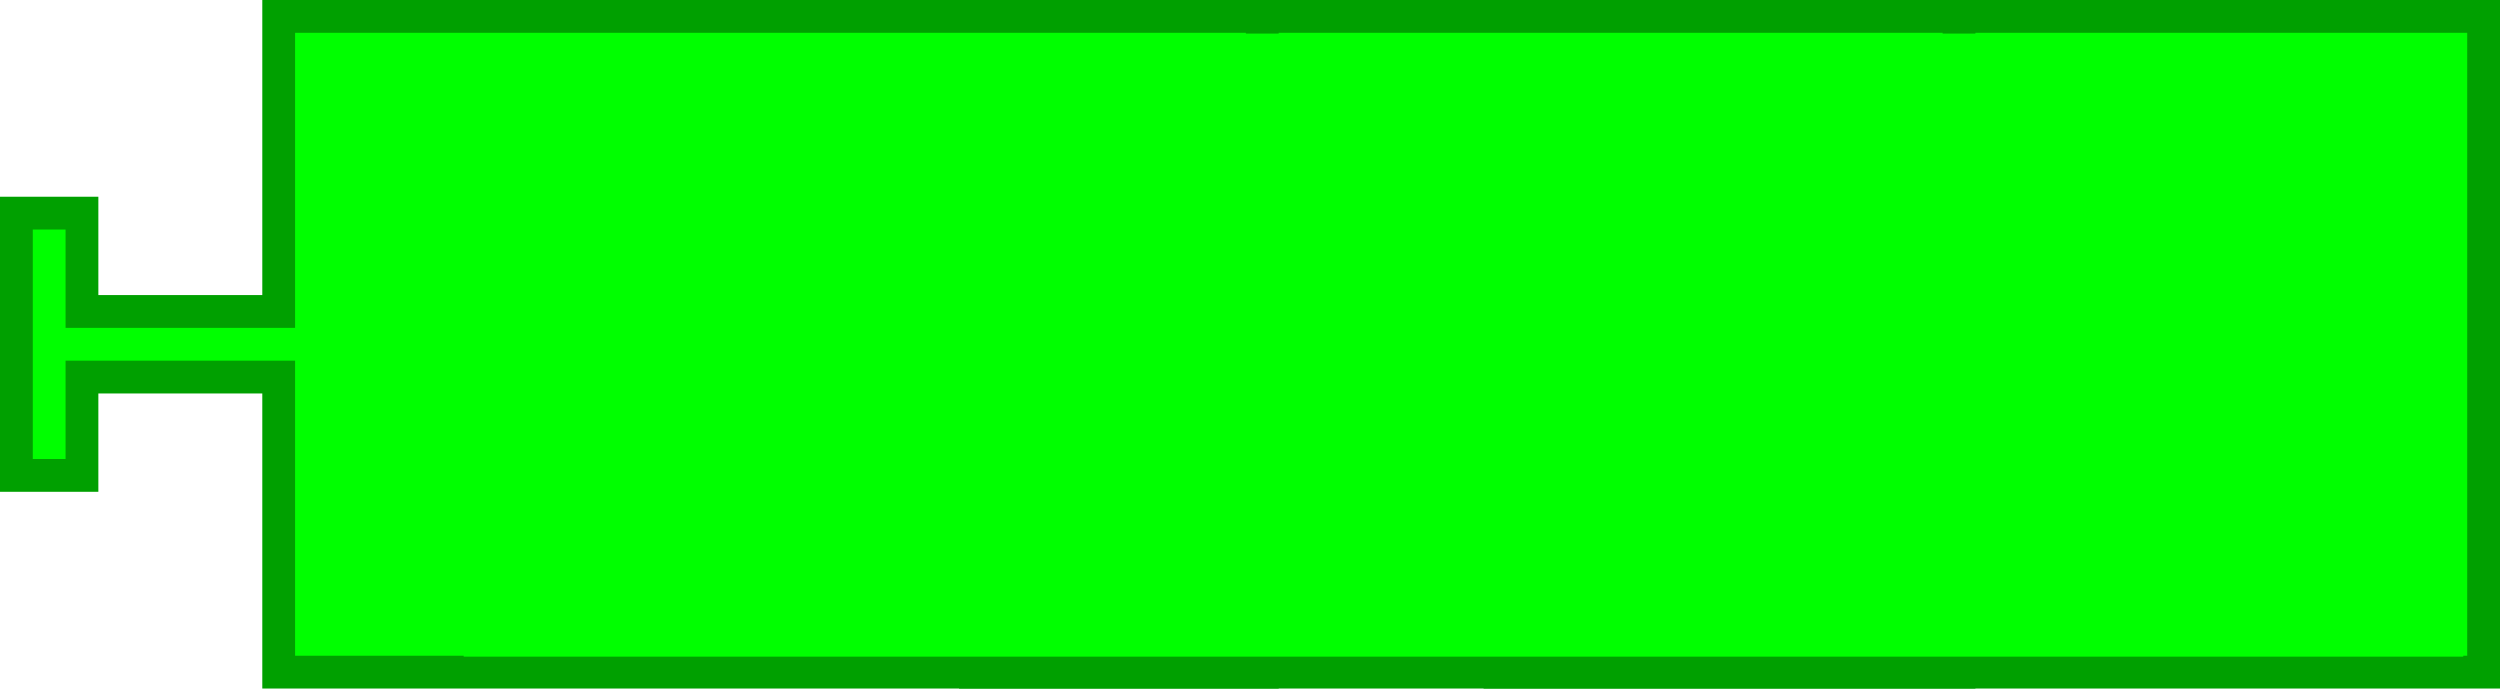 <?xml version="1.0" encoding="UTF-8" standalone="no"?>
<!-- Created with Inkscape (http://www.inkscape.org/) -->

<svg
   xmlns:dc="http://purl.org/dc/elements/1.1/"
   xmlns:cc="http://creativecommons.org/ns#"
   xmlns:rdf="http://www.w3.org/1999/02/22-rdf-syntax-ns#"
   xmlns:svg="http://www.w3.org/2000/svg"
   xmlns="http://www.w3.org/2000/svg"
   version="1.1"
   width="152.5"
   height="42"
   id="svg2">
  <defs
     id="defs10" />
  <g
     id="g3007">
    <g
       id="g3016">
      <g
         transform="matrix(2,0,0,2,74.5,0)"
         id="g3001">
        <path
           d="m 8.5,0.5 30,0 0,20 -30,0 0,-8 0,-1 -6,0 0,3 -2,0 0,-8 2,0 0,3 6,0 0,-1 z"
           id="path3003"
           style="fill:#00ff00;fill-opacity:1;stroke:#00a000;stroke-width:1;stroke-linecap:round;stroke-opacity:1" />
      </g>
      <g
         transform="matrix(2,0,0,2,42.5,0)"
         id="g2997">
        <path
           d="m 8.5,0.5 30,0 0,20 -30,0 0,-8 0,-1 -6,0 0,3 -2,0 0,-8 2,0 0,3 6,0 0,-1 z"
           id="path2999"
           style="fill:#00ff00;fill-opacity:1;stroke:#00a000;stroke-width:1;stroke-linecap:round;stroke-opacity:1" />
      </g>
      <g
         transform="scale(2,2)"
         id="g4">
        <path
           d="m 8.5,0.5 30,0 0,20 -30,0 0,-8 0,-1 -6,0 0,3 -2,0 0,-8 2,0 0,3 6,0 0,-1 z"
           id="path6"
           style="fill:#00ff00;fill-opacity:1;stroke:#00a000;stroke-width:1;stroke-linecap:round;stroke-opacity:1" />
      </g>
      <rect
         width="121.976"
         height="38.007"
         x="28.284"
         y="2.048"
         id="rect3005"
         style="fill:#00ff00;fill-opacity:1;fill-rule:evenodd;stroke:none" />
    </g>
  </g>
</svg>
